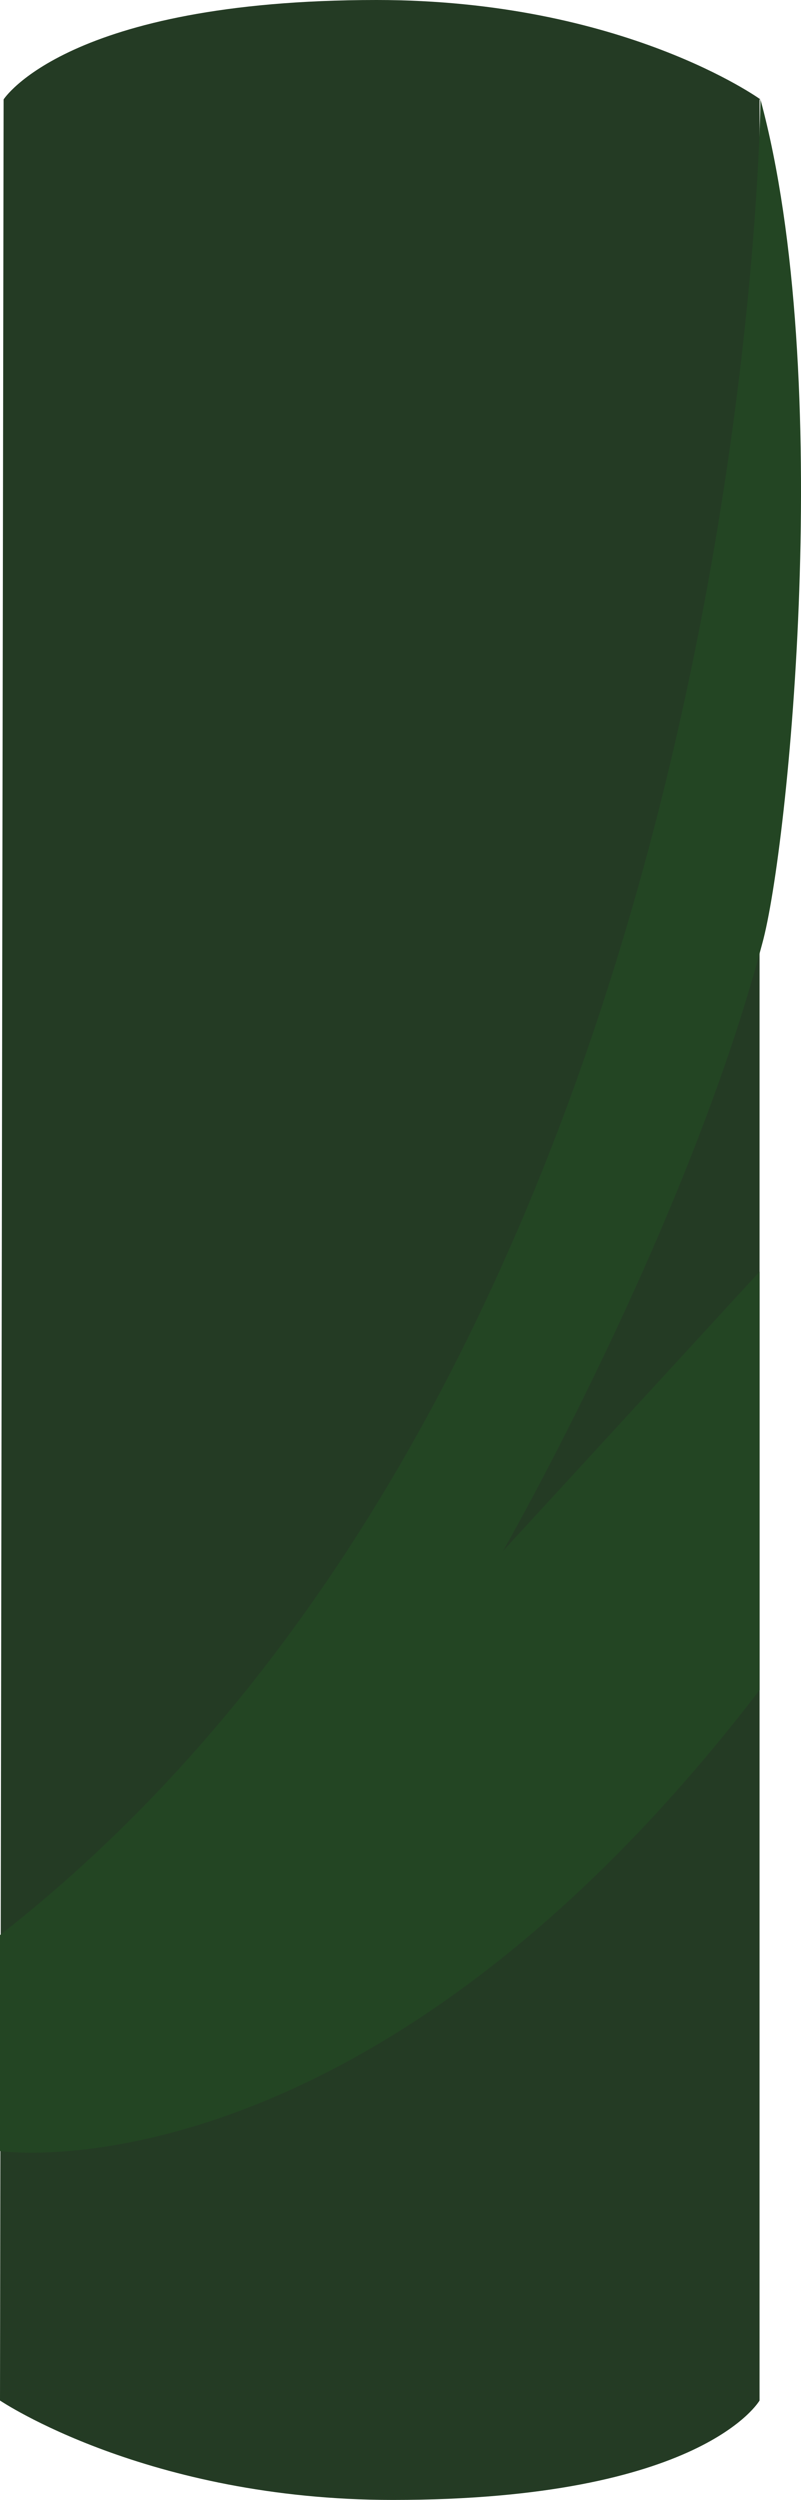 <?xml version="1.0" encoding="UTF-8" standalone="no"?>
<!-- Generator: Adobe Illustrator 23.0.2, SVG Export Plug-In . SVG Version: 6.00 Build 0)  -->

<svg
   xmlns:dc="http://purl.org/dc/elements/1.1/"
   xmlns:cc="http://creativecommons.org/ns#"
   xmlns:rdf="http://www.w3.org/1999/02/22-rdf-syntax-ns#"
   xmlns:svg="http://www.w3.org/2000/svg"
   xmlns="http://www.w3.org/2000/svg"
   xmlns:sodipodi="http://sodipodi.sourceforge.net/DTD/sodipodi-0.dtd"
   xmlns:inkscape="http://www.inkscape.org/namespaces/inkscape"
   version="1.1"
   id="Layer_1"
   x="0px"
   y="0px"
   viewBox="0 0 8.869 27.66"
   xml:space="preserve"
   sodipodi:docname="chain2.svg"
   width="8.869"
   height="27.66"
   inkscape:version="0.92.4 (33fec40, 2019-01-16)"><defs
   id="defs76" /><sodipodi:namedview
   pagecolor="#ffffff"
   bordercolor="#666666"
   borderopacity="1"
   objecttolerance="10"
   gridtolerance="10"
   guidetolerance="10"
   inkscape:pageopacity="0"
   inkscape:pageshadow="2"
   inkscape:window-width="640"
   inkscape:window-height="480"
   id="namedview74"
   showgrid="false"
   inkscape:zoom="0.18941941"
   inkscape:cx="36.544995"
   inkscape:cy="74.290007"
   inkscape:window-x="10"
   inkscape:window-y="34"
   inkscape:window-maximized="0"
   inkscape:current-layer="Layer_1" />
<style
   type="text/css"
   id="style65">
	.st0{fill:#243B24;}
	.st1{fill:#234523;}
</style>
<g
   id="g71"
   transform="translate(-818.7,-305.56)">
	<path
   class="st0"
   d="m 827.12,306.66 c 0,0 -1.52,-1.1 -4.25,-1.1 -3.43,0 -4.13,1.1 -4.13,1.1 l -0.04,25.46 c 0,0 1.63,1.1 4.35,1.1 3.43,0 4.06,-1.1 4.06,-1.1 v -25.46 z"
   id="path67"
   inkscape:connector-curvature="0"
   style="fill:#243b24" />
	<path
   class="st1"
   d="m 827.12,306.66 c 0,0 -0.1,13.81 -8.42,20.31 v 2.39 c 0,0 4.04,0.6 8.41,-5.1 v -4.63 l -2.84,3.09 c 0,0 2.02,-3.52 2.87,-6.72 0.29,-1.05 0.81,-6.28 -0.02,-9.34 z"
   id="path69"
   inkscape:connector-curvature="0"
   style="fill:#234523" />
</g>
</svg>
